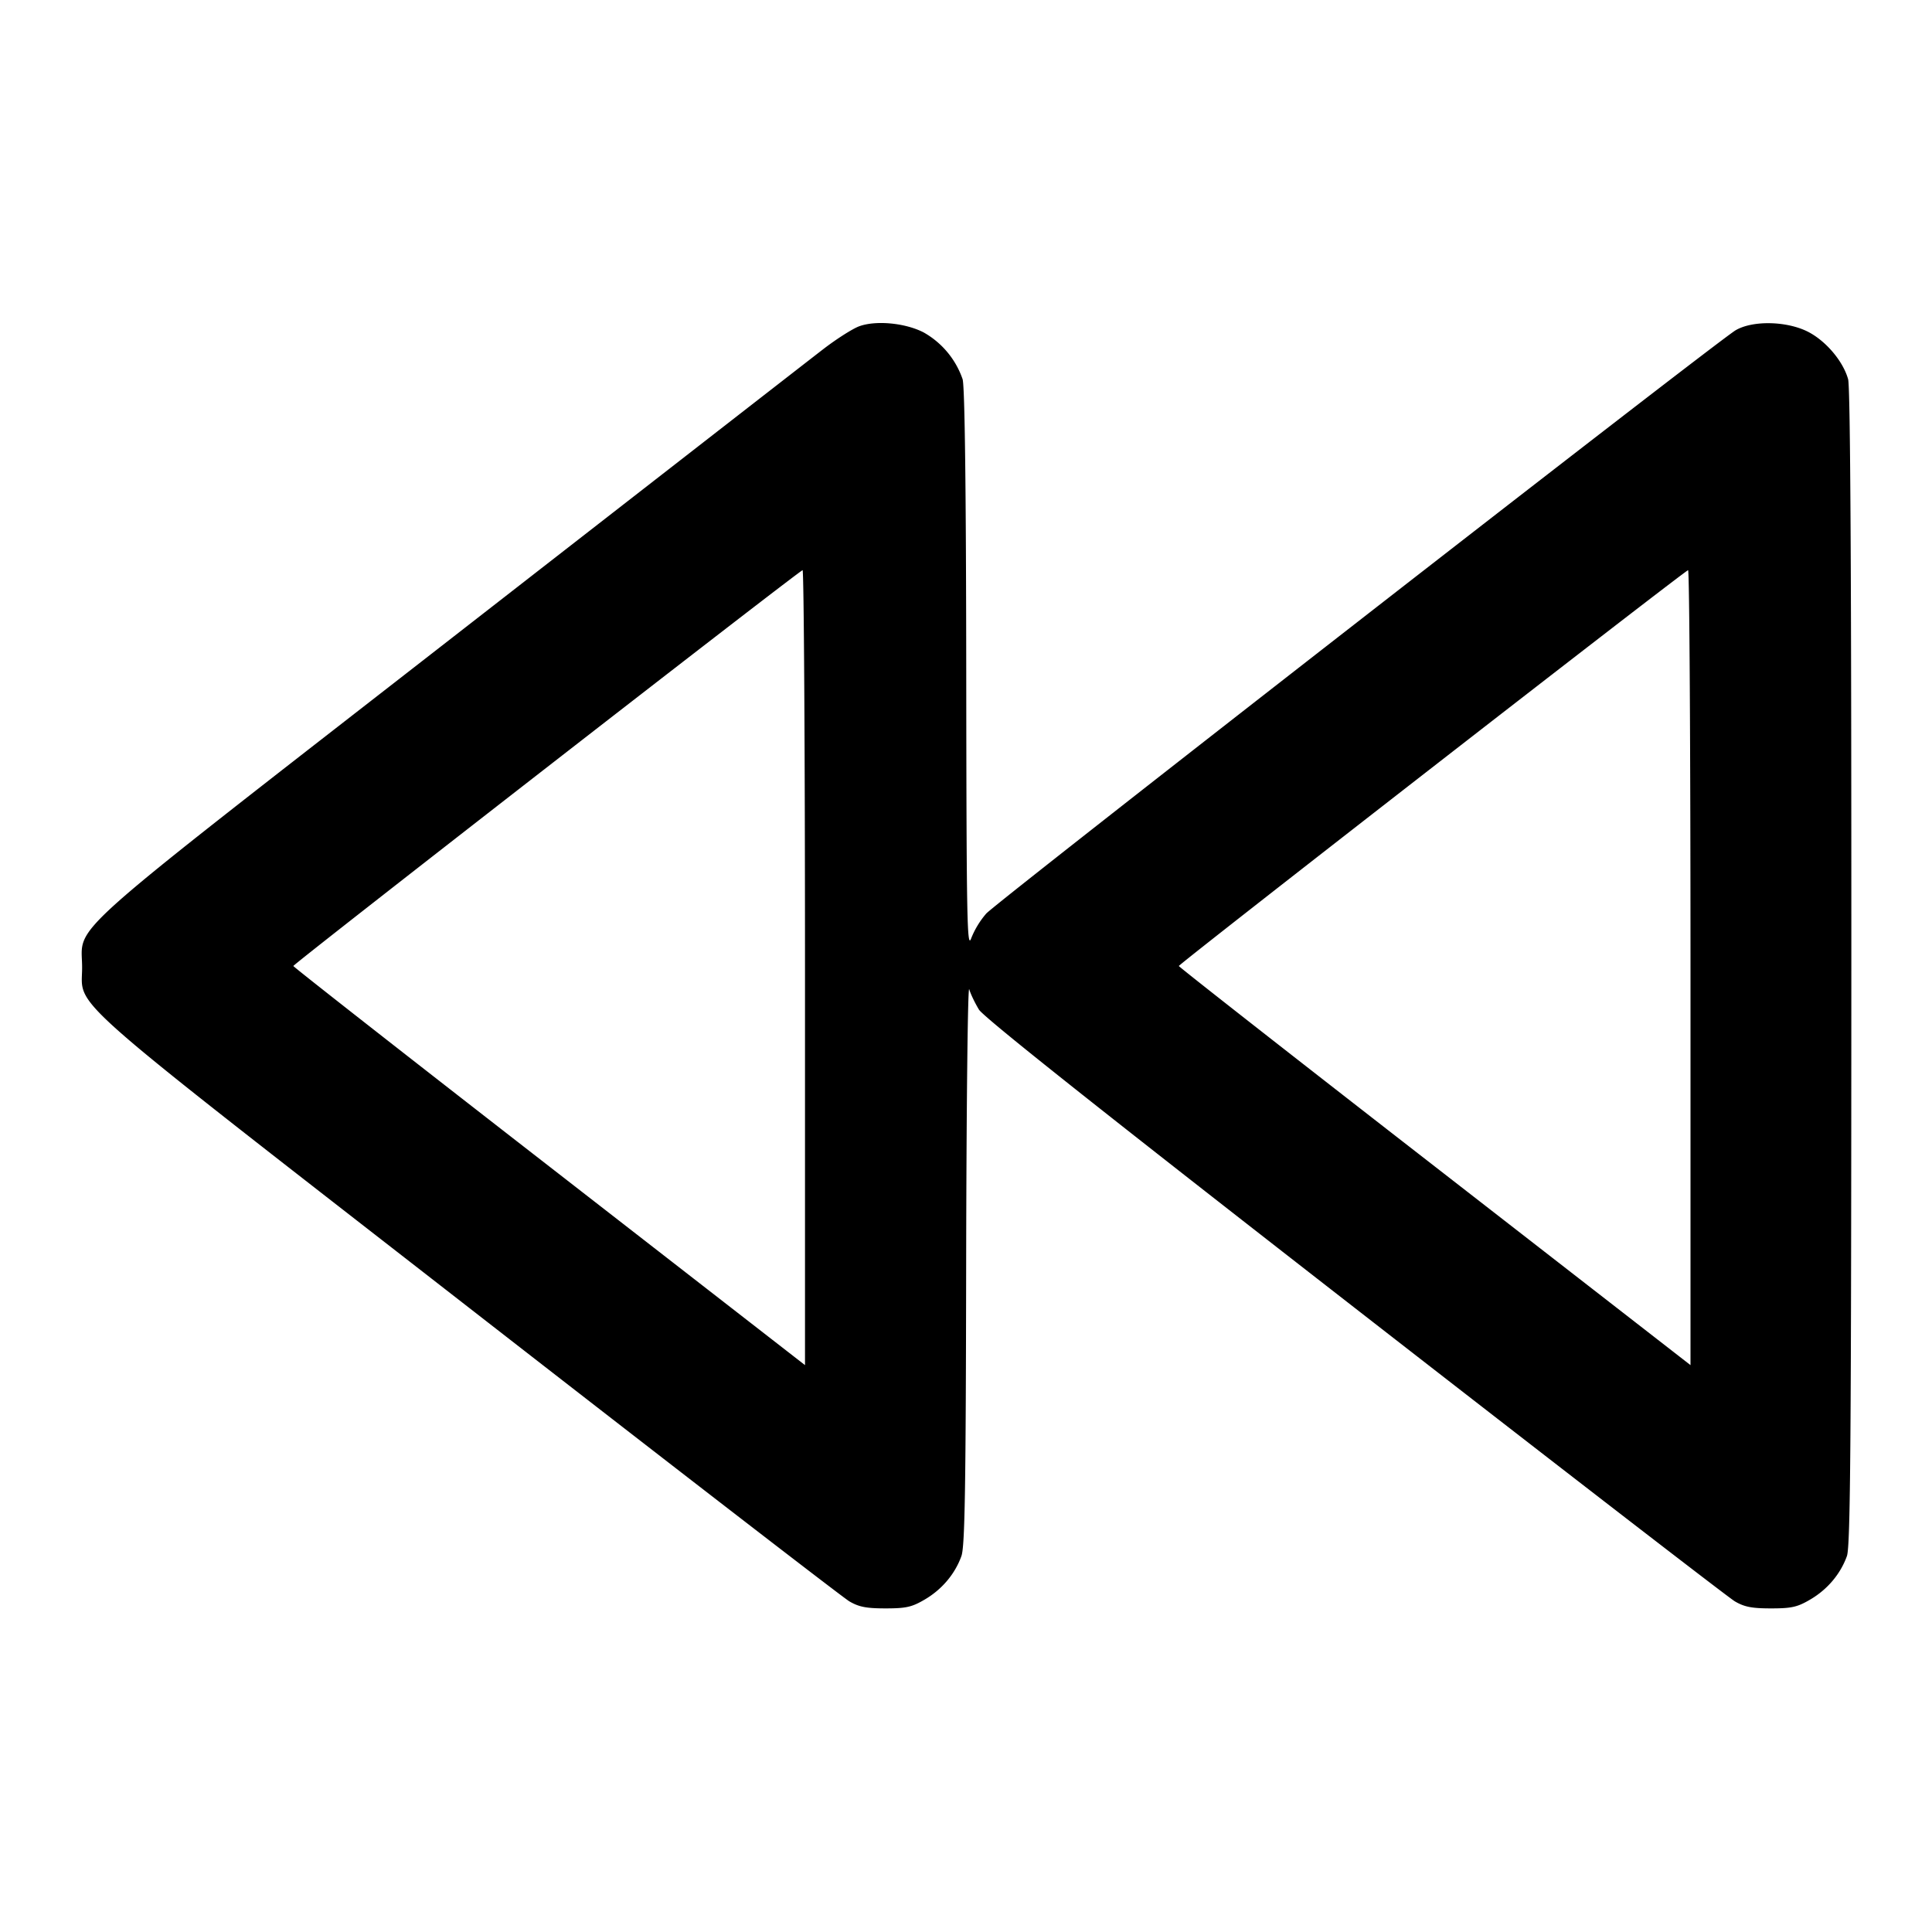 <svg xmlns="http://www.w3.org/2000/svg" width="24" height="24" fill="none" stroke="currentColor" stroke-width="2" stroke-linecap="round" stroke-linejoin="round"><path d="M10.671 4.054c-.082.031-.28.157-.44.28-.16.123-2.252 1.75-4.649 3.615-4.908 3.82-4.562 3.51-4.562 4.07 0 .52-.321.238 4.802 4.223 2.518 1.959 4.646 3.601 4.728 3.65.119.07.212.088.45.088.256 0 .328-.016.489-.111.213-.125.375-.318.454-.539.043-.121.055-.838.059-3.65.003-1.925.02-3.451.038-3.391.018.061.073.174.121.253.06.097 1.568 1.294 4.664 3.702 2.517 1.958 4.643 3.599 4.725 3.648.119.07.212.088.45.088.256 0 .328-.016.489-.111.213-.125.375-.318.454-.539.044-.123.054-1.433.055-7.31.001-4.814-.012-7.209-.04-7.309-.062-.223-.274-.474-.497-.589-.264-.135-.689-.144-.901-.019-.235.139-9.171 7.095-9.308 7.245a1.082 1.082 0 0 0-.187.307c-.052.147-.059-.206-.062-3.315-.002-2.264-.018-3.532-.045-3.629a1.064 1.064 0 0 0-.485-.582c-.229-.118-.594-.152-.802-.075M10 12.019v4.939l-3.178-2.469C5.073 13.131 3.644 12.011 3.644 12c.001-.027 6.288-4.914 6.326-4.917.016-.002.03 2.22.03 4.936m11 0v4.939l-3.178-2.469c-1.749-1.358-3.178-2.478-3.178-2.489.001-.027 6.288-4.914 6.326-4.917.017-.002.03 2.22.03 4.936" fill="#000" fill-rule="evenodd" stroke="none"/></svg>
